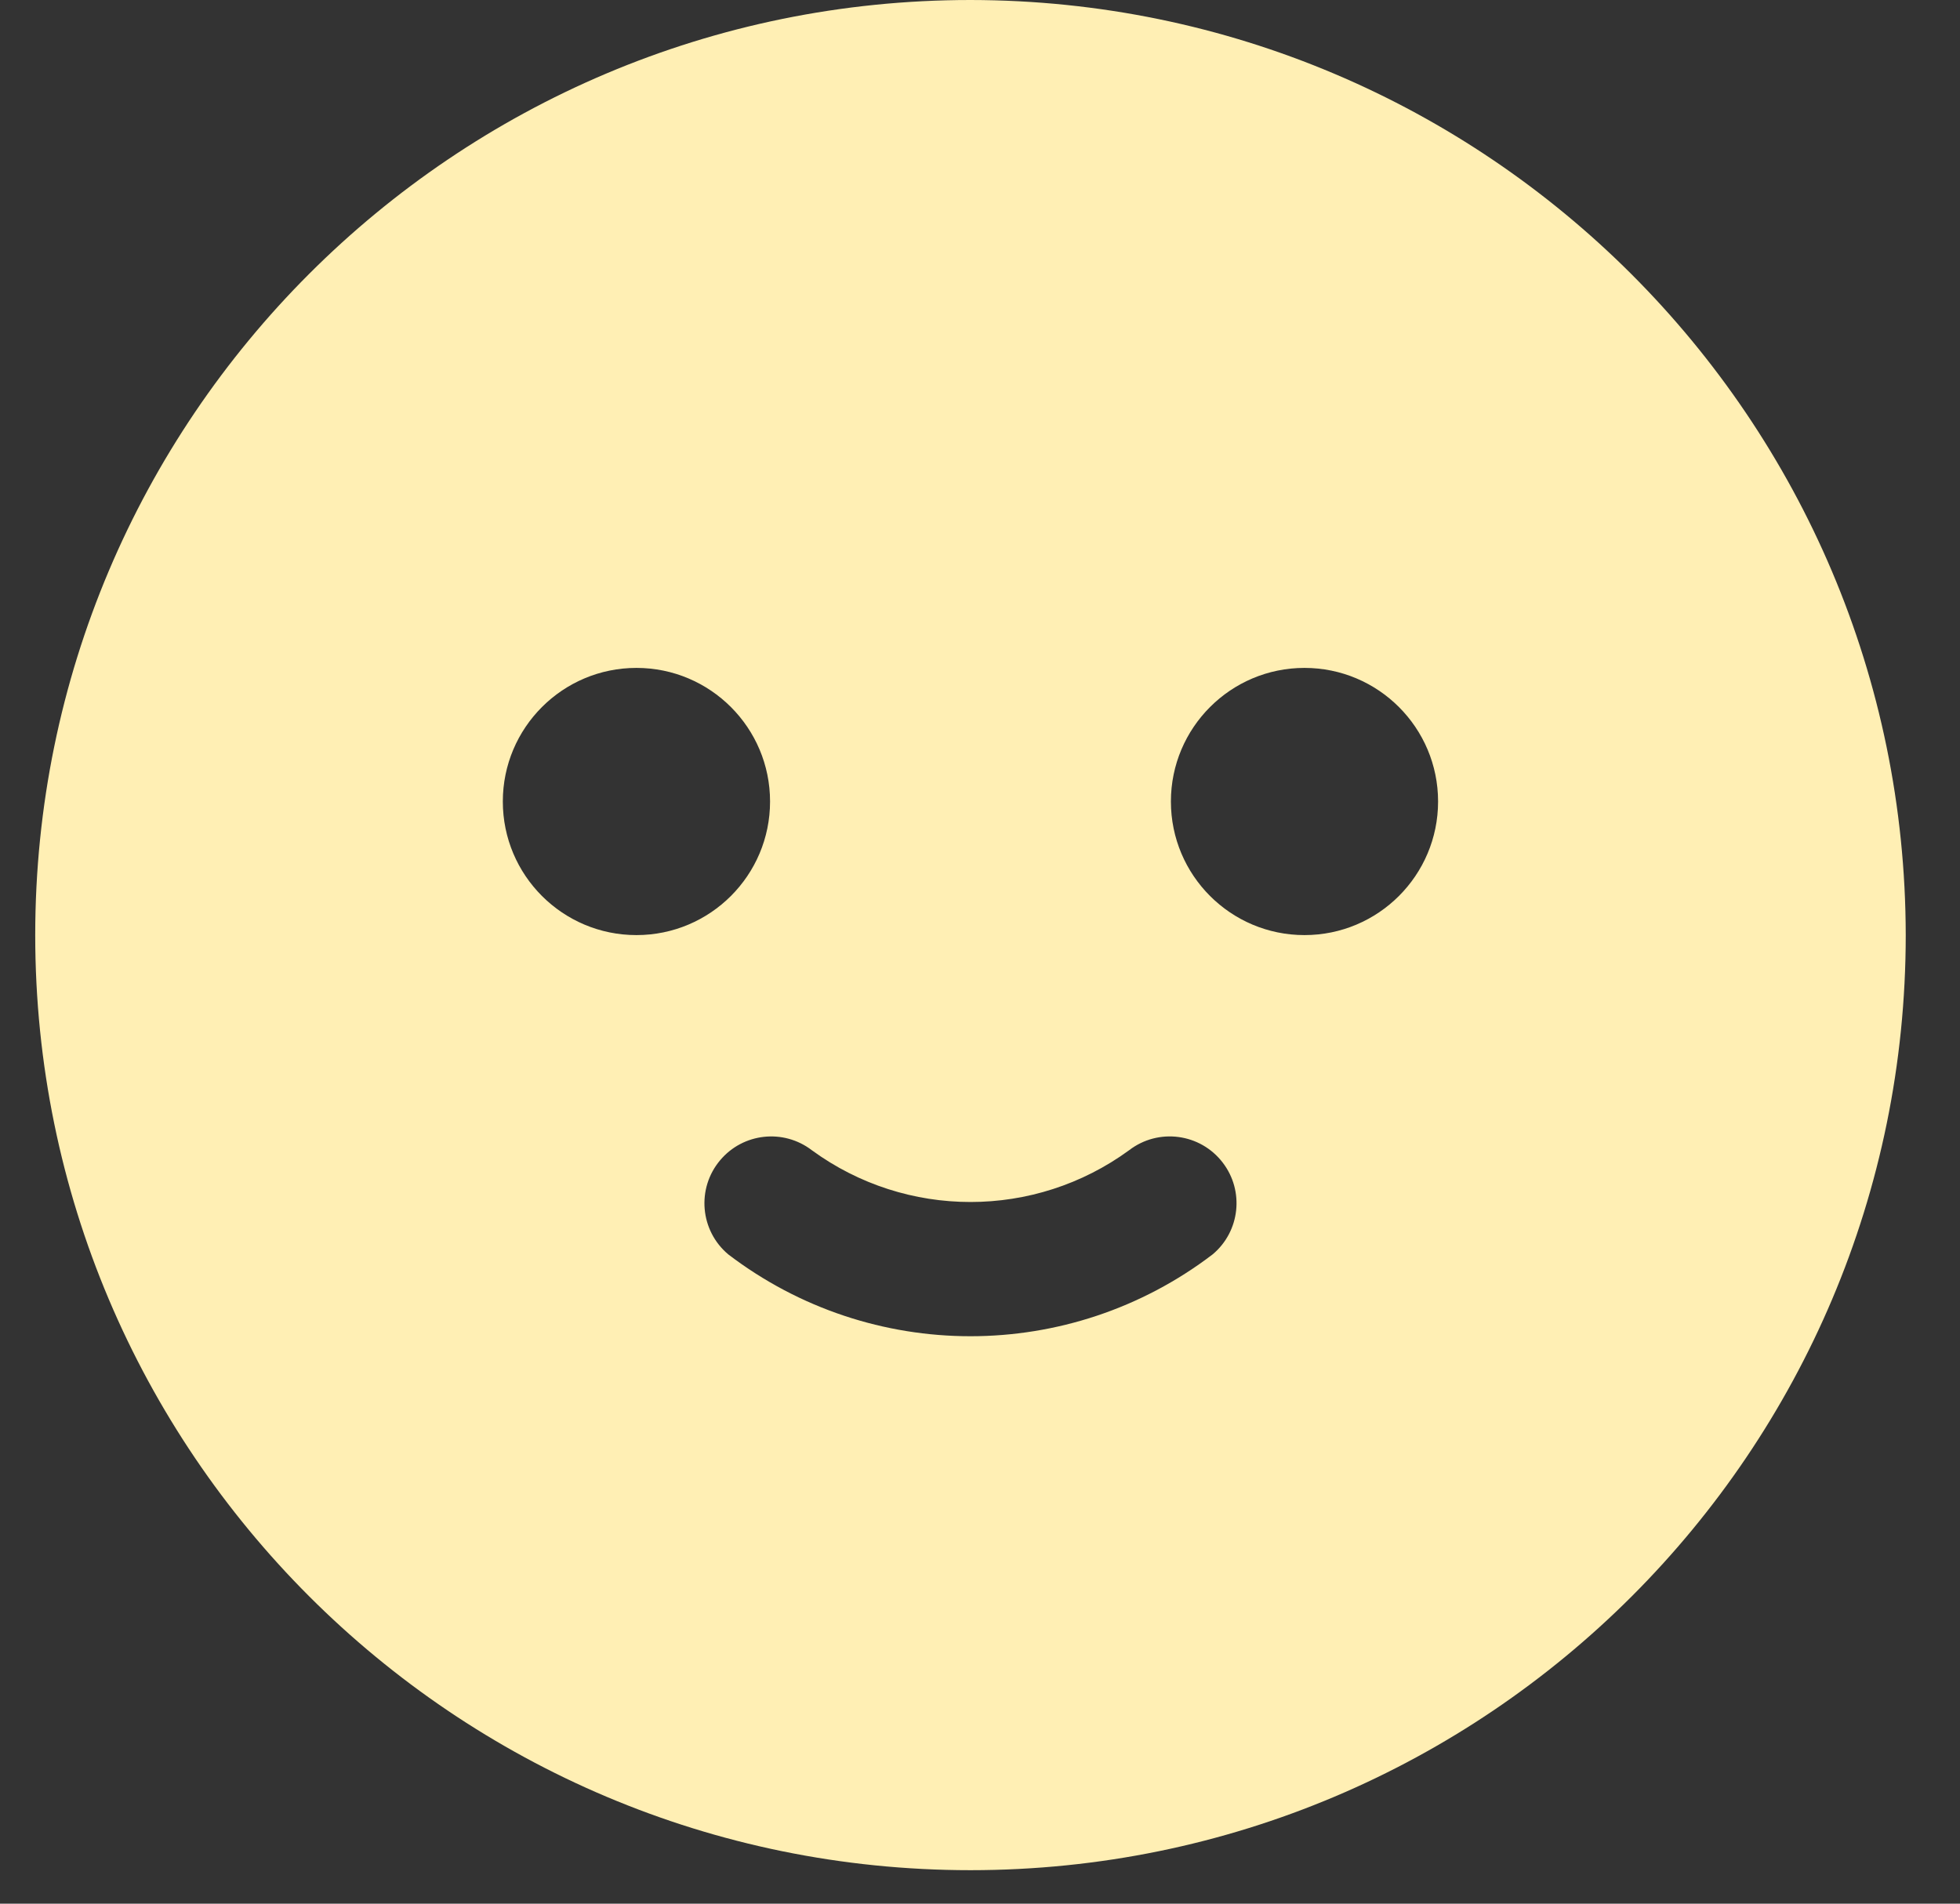 <svg width="35" height="34" viewBox="0 0 35 34" fill="#FFEFB4" xmlns="http://www.w3.org/2000/svg">
<rect x="0" y="0" width="35" height="34" fill="#333333" stroke="none"/>
<path d="M17.33 0C8.106 0 0.629 7.477 0.629 16.701C0.629 25.925 8.106 33.402 17.33 33.402C26.553 33.402 34.031 25.925 34.031 16.701C34.02 7.482 26.549 0.01 17.33 0ZM8.979 14.315C8.979 12.998 10.047 11.929 11.365 11.929C12.683 11.929 13.751 12.998 13.751 14.315C13.751 15.633 12.683 16.701 11.365 16.701C10.047 16.701 8.979 15.633 8.979 14.315ZM21.655 22.403C19.101 24.353 15.558 24.353 13.004 22.403C12.5 21.979 12.435 21.227 12.859 20.723C13.269 20.234 13.991 20.155 14.498 20.544C16.185 21.776 18.475 21.776 20.162 20.544C20.685 20.142 21.433 20.241 21.834 20.764C22.223 21.27 22.144 21.993 21.655 22.403ZM23.294 16.701C21.977 16.701 20.909 15.633 20.909 14.315C20.909 12.998 21.977 11.929 23.294 11.929C24.612 11.929 25.68 12.998 25.68 14.315C25.68 15.633 24.612 16.701 23.294 16.701Z"/>
</svg>
